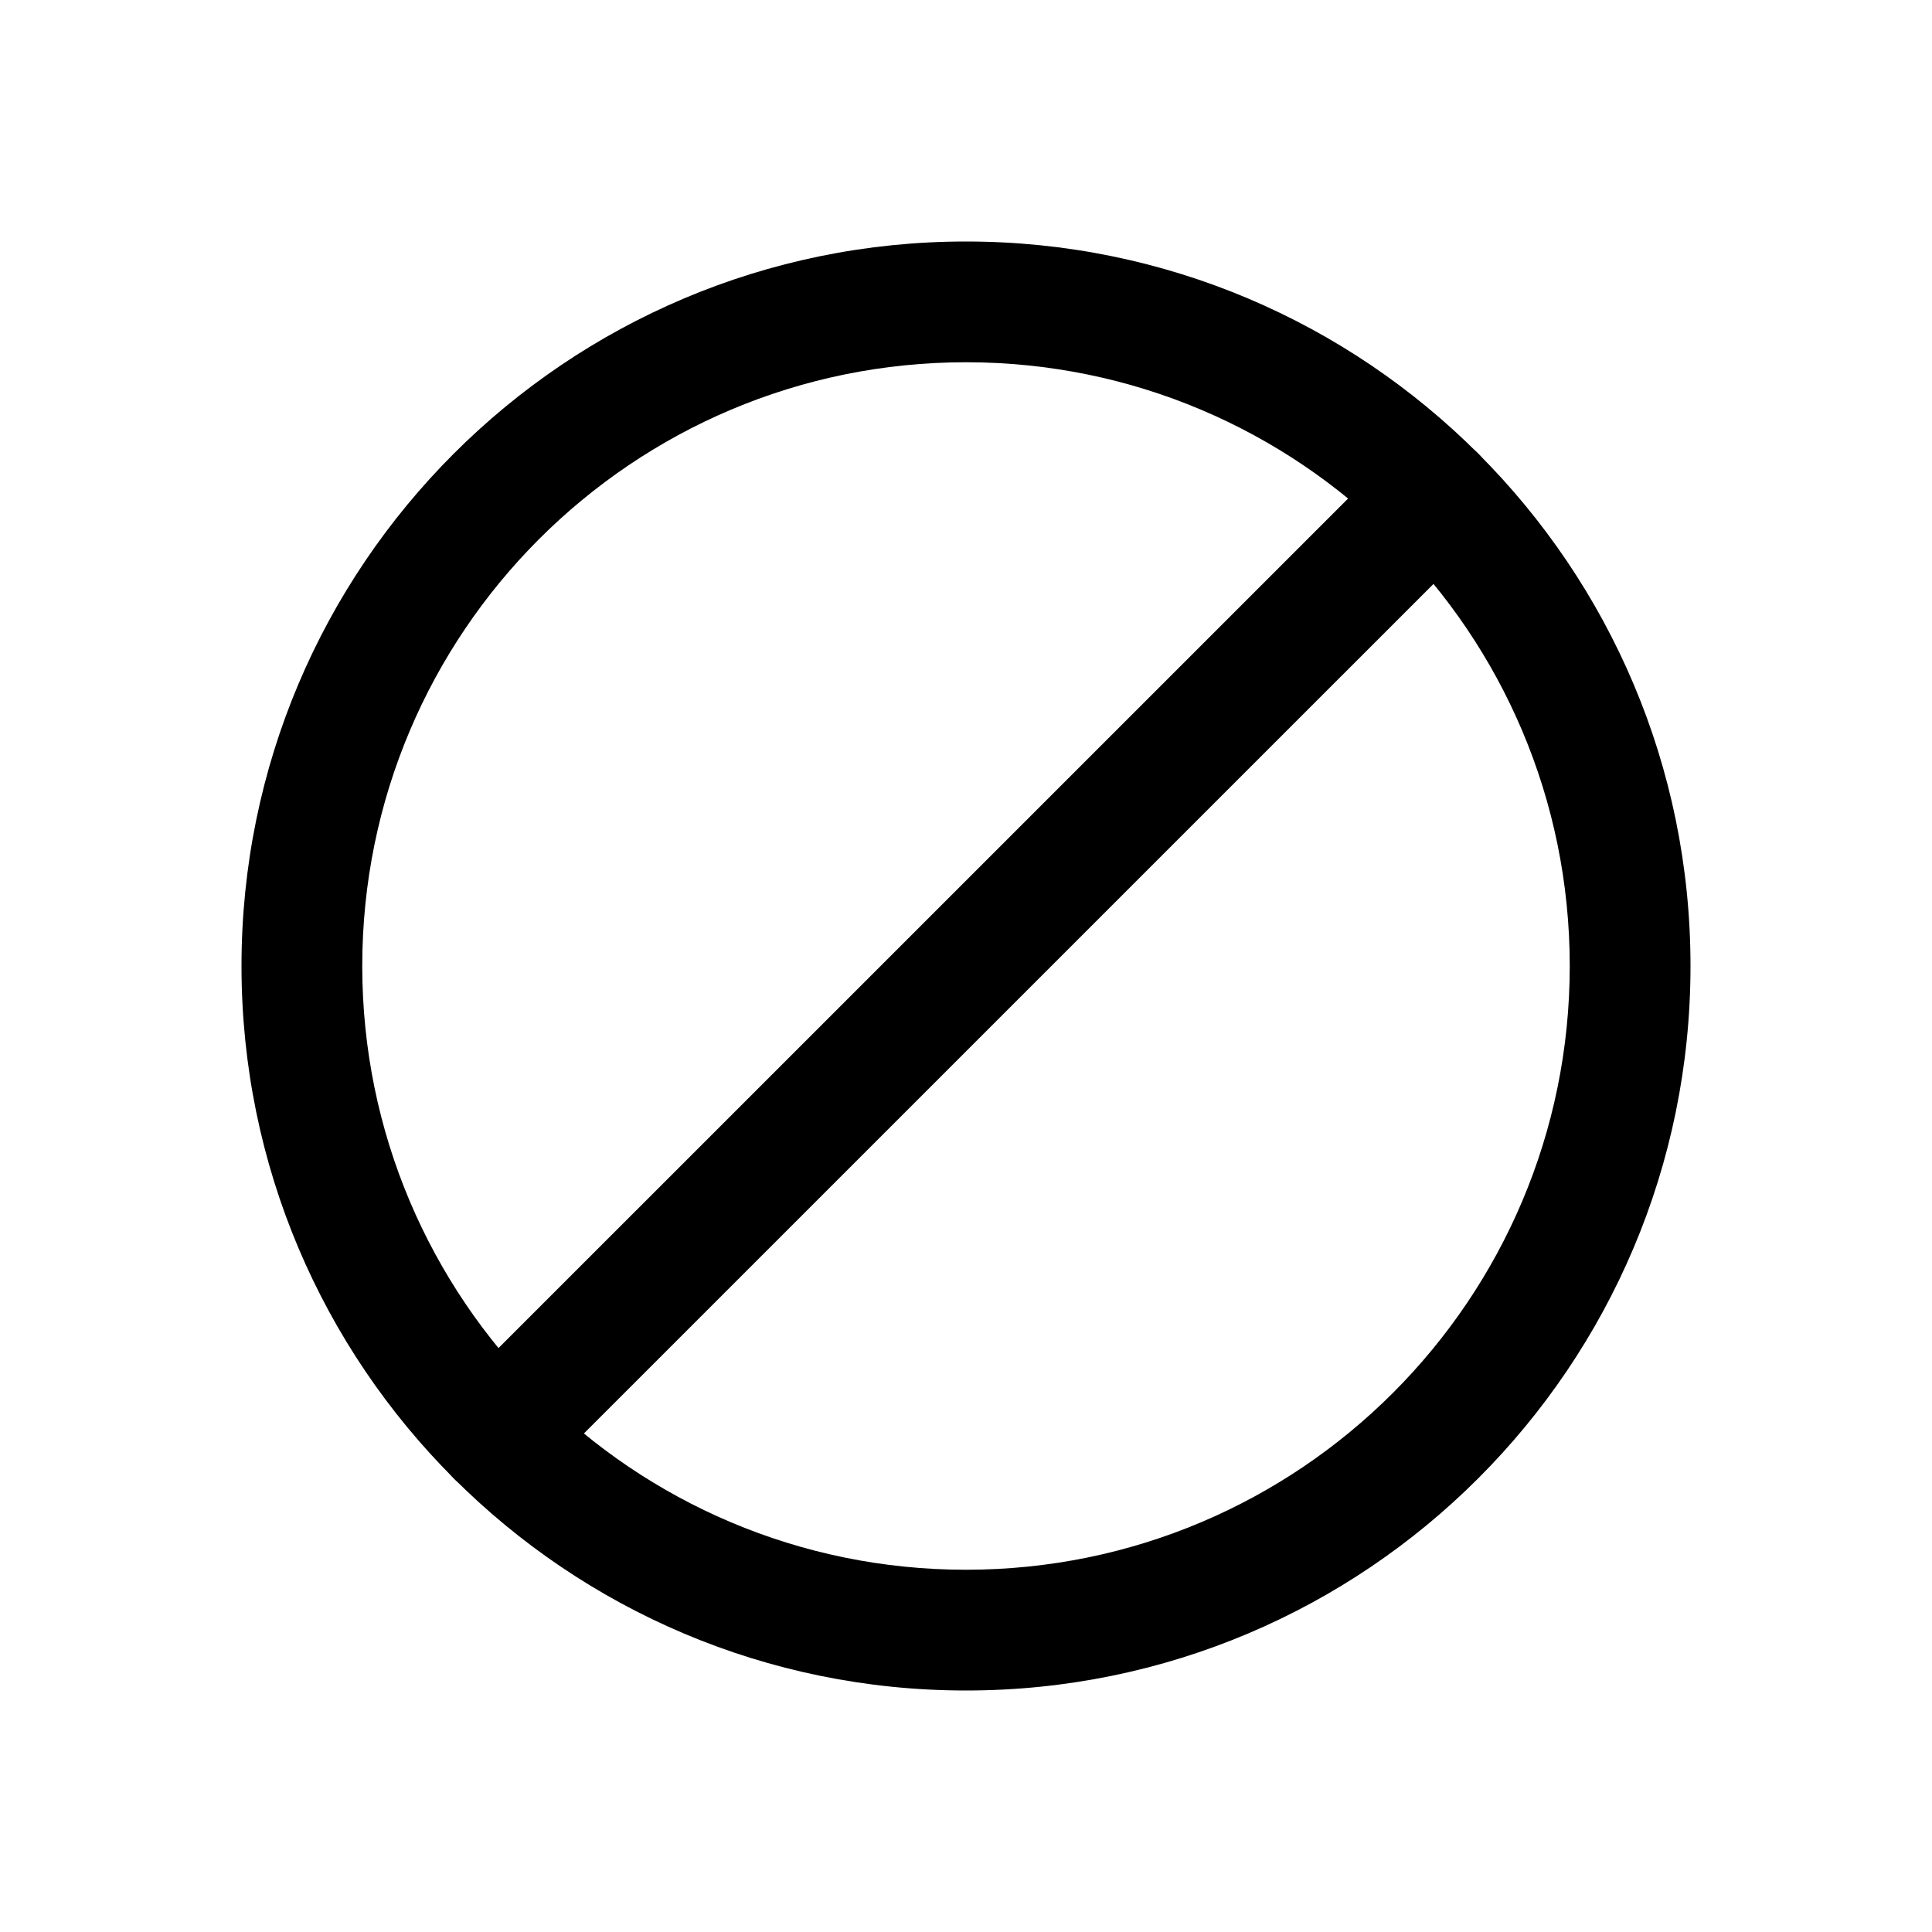 <svg fill-rule = "evenodd" cliprule = "evenodd" stroke-linejoin = "round" stroke-miterlimit = "1.414" xmlns = "http://www.w3.org/2000/svg" aria-label = "bolt-docs" viewBox = "0 0 32 32" preserveAspectRatio = "xMidYMid meet" fill = "currentColor" width = "48" height = "48"> 
<g>
  <path fill-rule="evenodd" clip-rule="evenodd" d="M26 16c0 5.523-4.477 10-10 10S6 21.523 6 16 10.477 6 16 6s10 4.477 10 10zm2 0c0 6.627-5.373 12-12 12S4 22.627 4 16 9.373 4 16 4s12 5.373 12 12z" />
  <path d="M7.515 24.485c-.39-.39-.43-.984-.089-1.326L23.16 7.426c.341-.341.935-.302 1.325.089.39.39.43.984.089 1.326L8.84 24.574c-.342.341-.936.302-1.326-.089z" />
</g>
</svg>